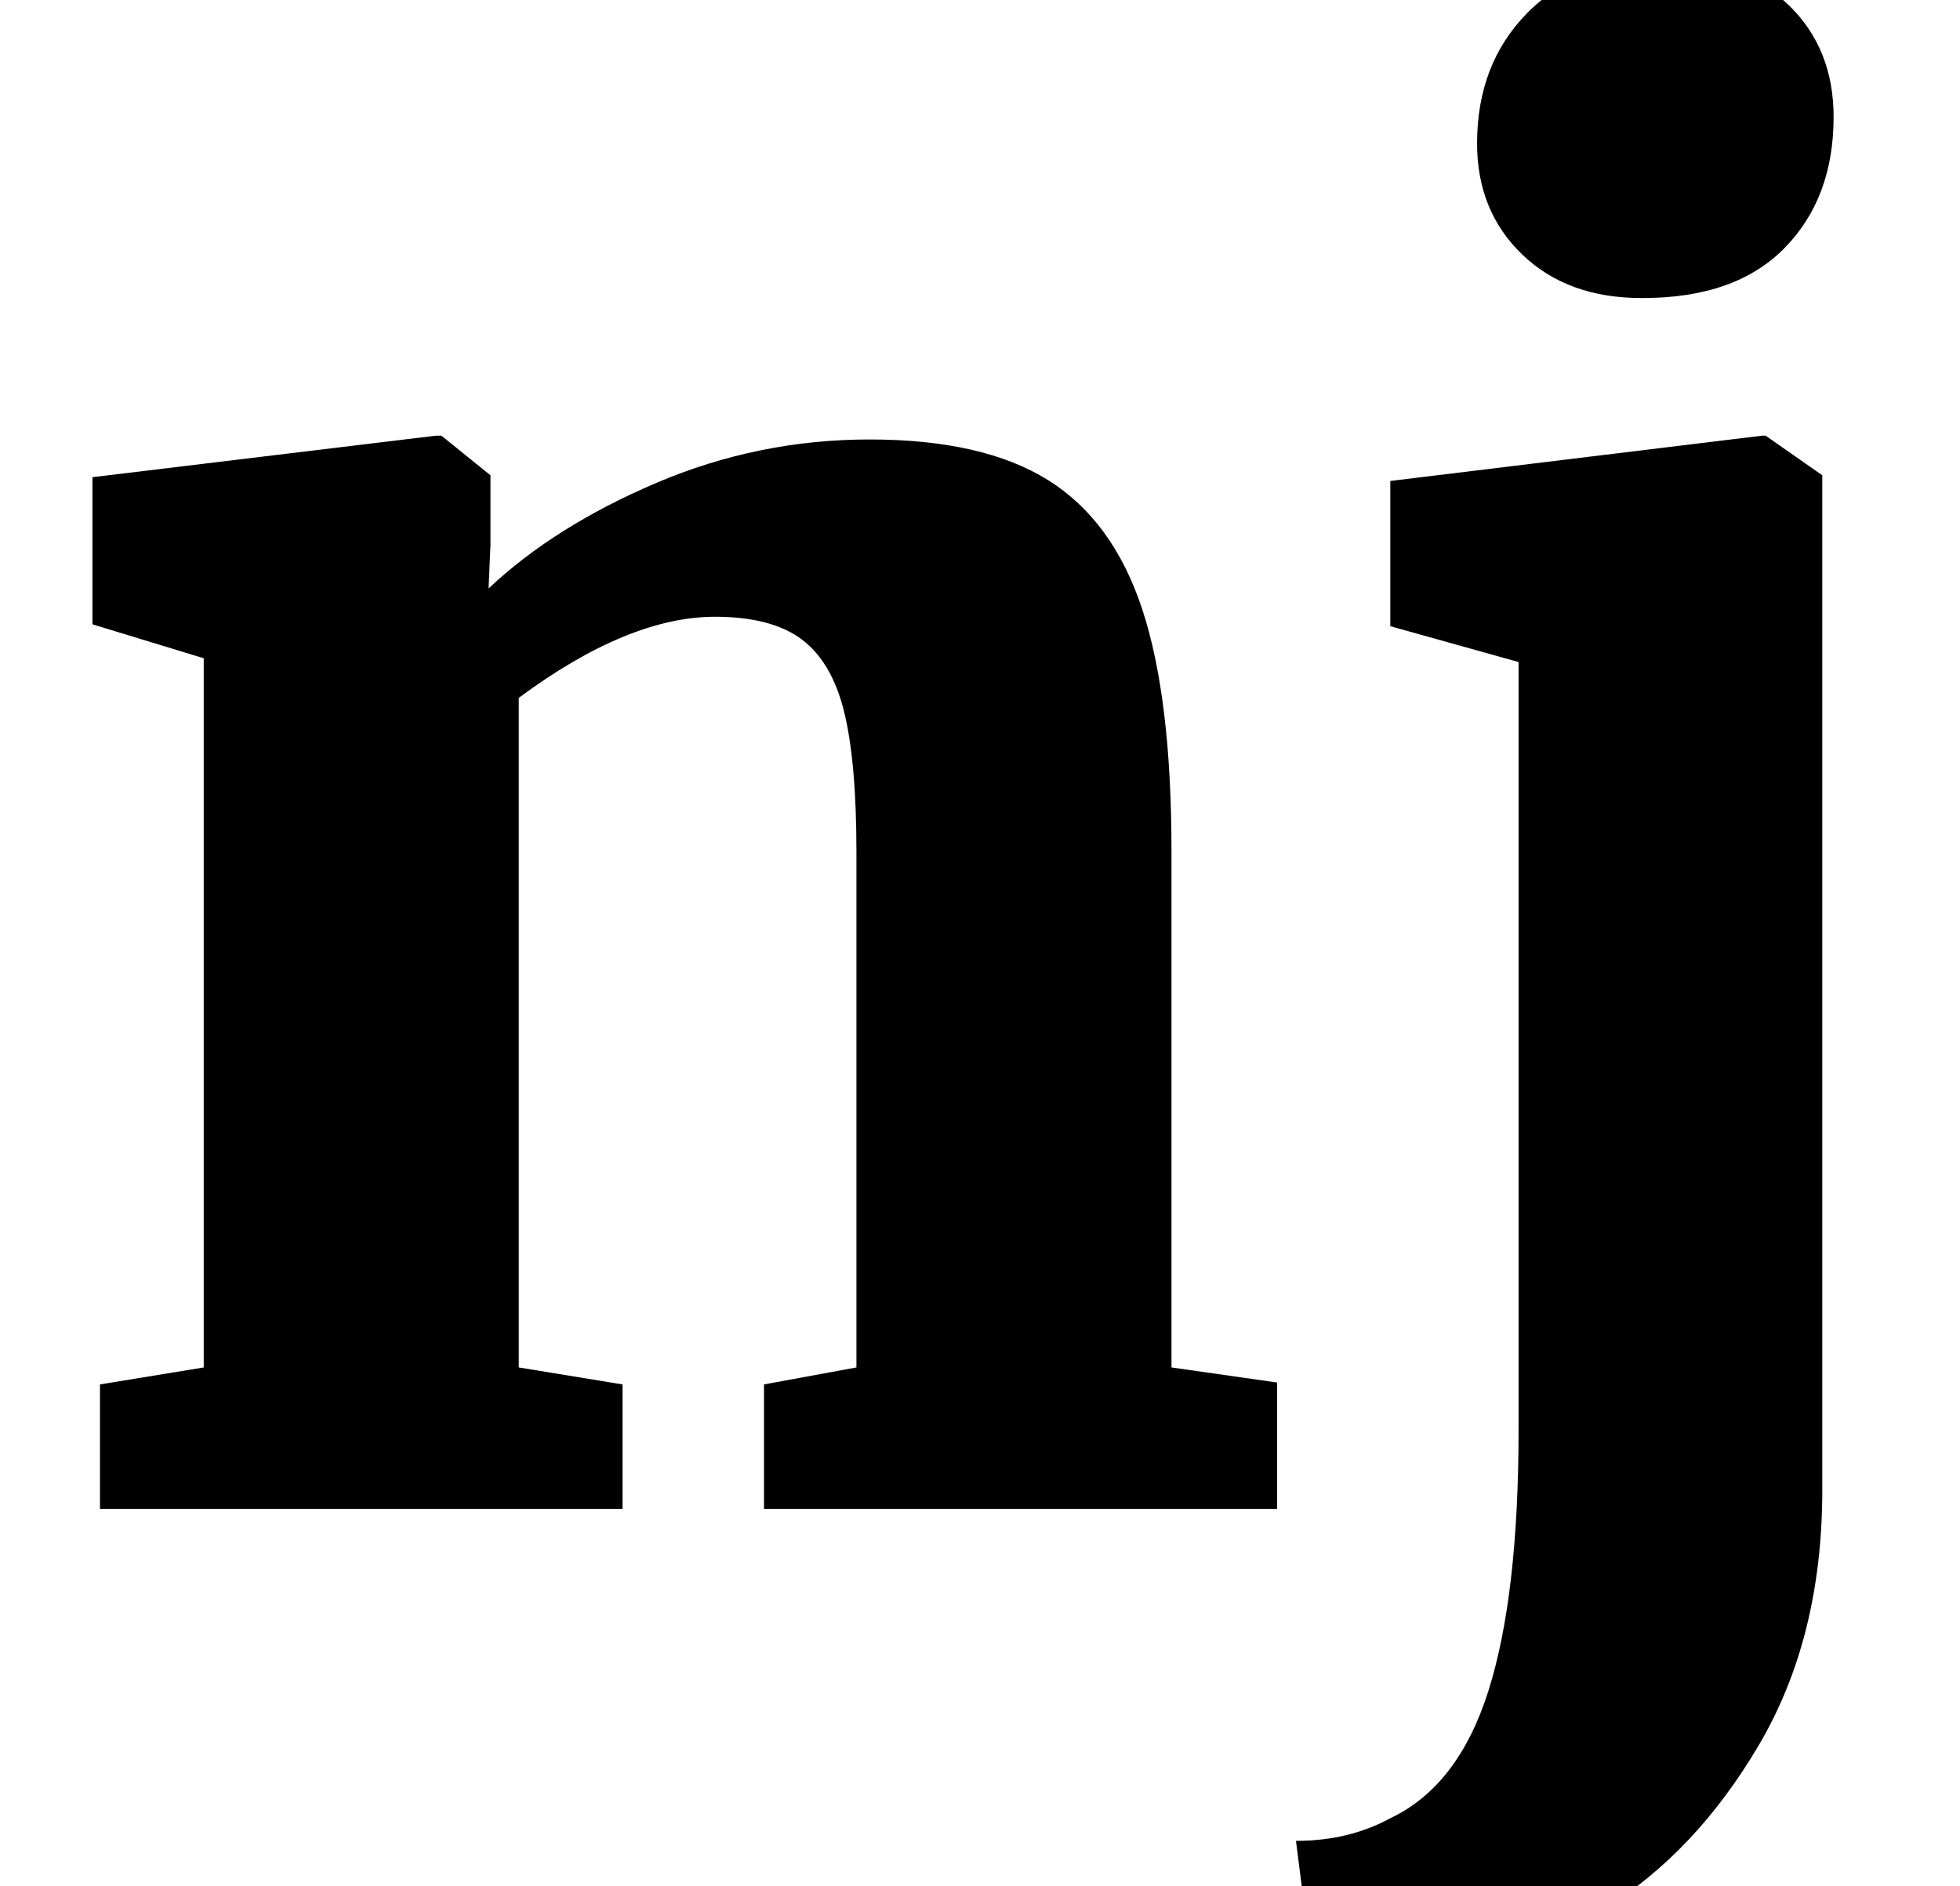 <?xml version="1.0" standalone="no"?>
<!DOCTYPE svg PUBLIC "-//W3C//DTD SVG 1.1//EN" "http://www.w3.org/Graphics/SVG/1.1/DTD/svg11.dtd" >
<svg xmlns="http://www.w3.org/2000/svg" xmlns:xlink="http://www.w3.org/1999/xlink" version="1.1" viewBox="-10 0 1039 1000">
  <g transform="matrix(1 0 0 -1 0 800)">
   <path fill="currentColor"
d="M98 451l-59 18v78l182 22h3l26 -21v-37l-1 -23q35 33 89 56t113 23q60 0 94.5 -21.5t50 -68.5t15.5 -128v-274l56 -8v-67h-272v66l49 9v273q0 48 -6.5 74.5t-22.5 38.5t-46 12q-46 0 -104 -43v-355l55 -9v-66h-277v66l55 9v376zM797 665q-24 23 -24 59q0 42 26.5 69
t71.5 27q44 0 67.5 -23t23.5 -59q0 -43 -26 -69.5t-75 -26.5h-1q-39 0 -63 23zM727 545l197 24h2l30 -21v-538q0 -78 -33.5 -135t-82 -87t-93.5 -31q-50 0 -62 4l-8 63q28 0 50 12q36 17 52 67.5t16 138.5v407l-68 19v77z" />
  </g>

</svg>
